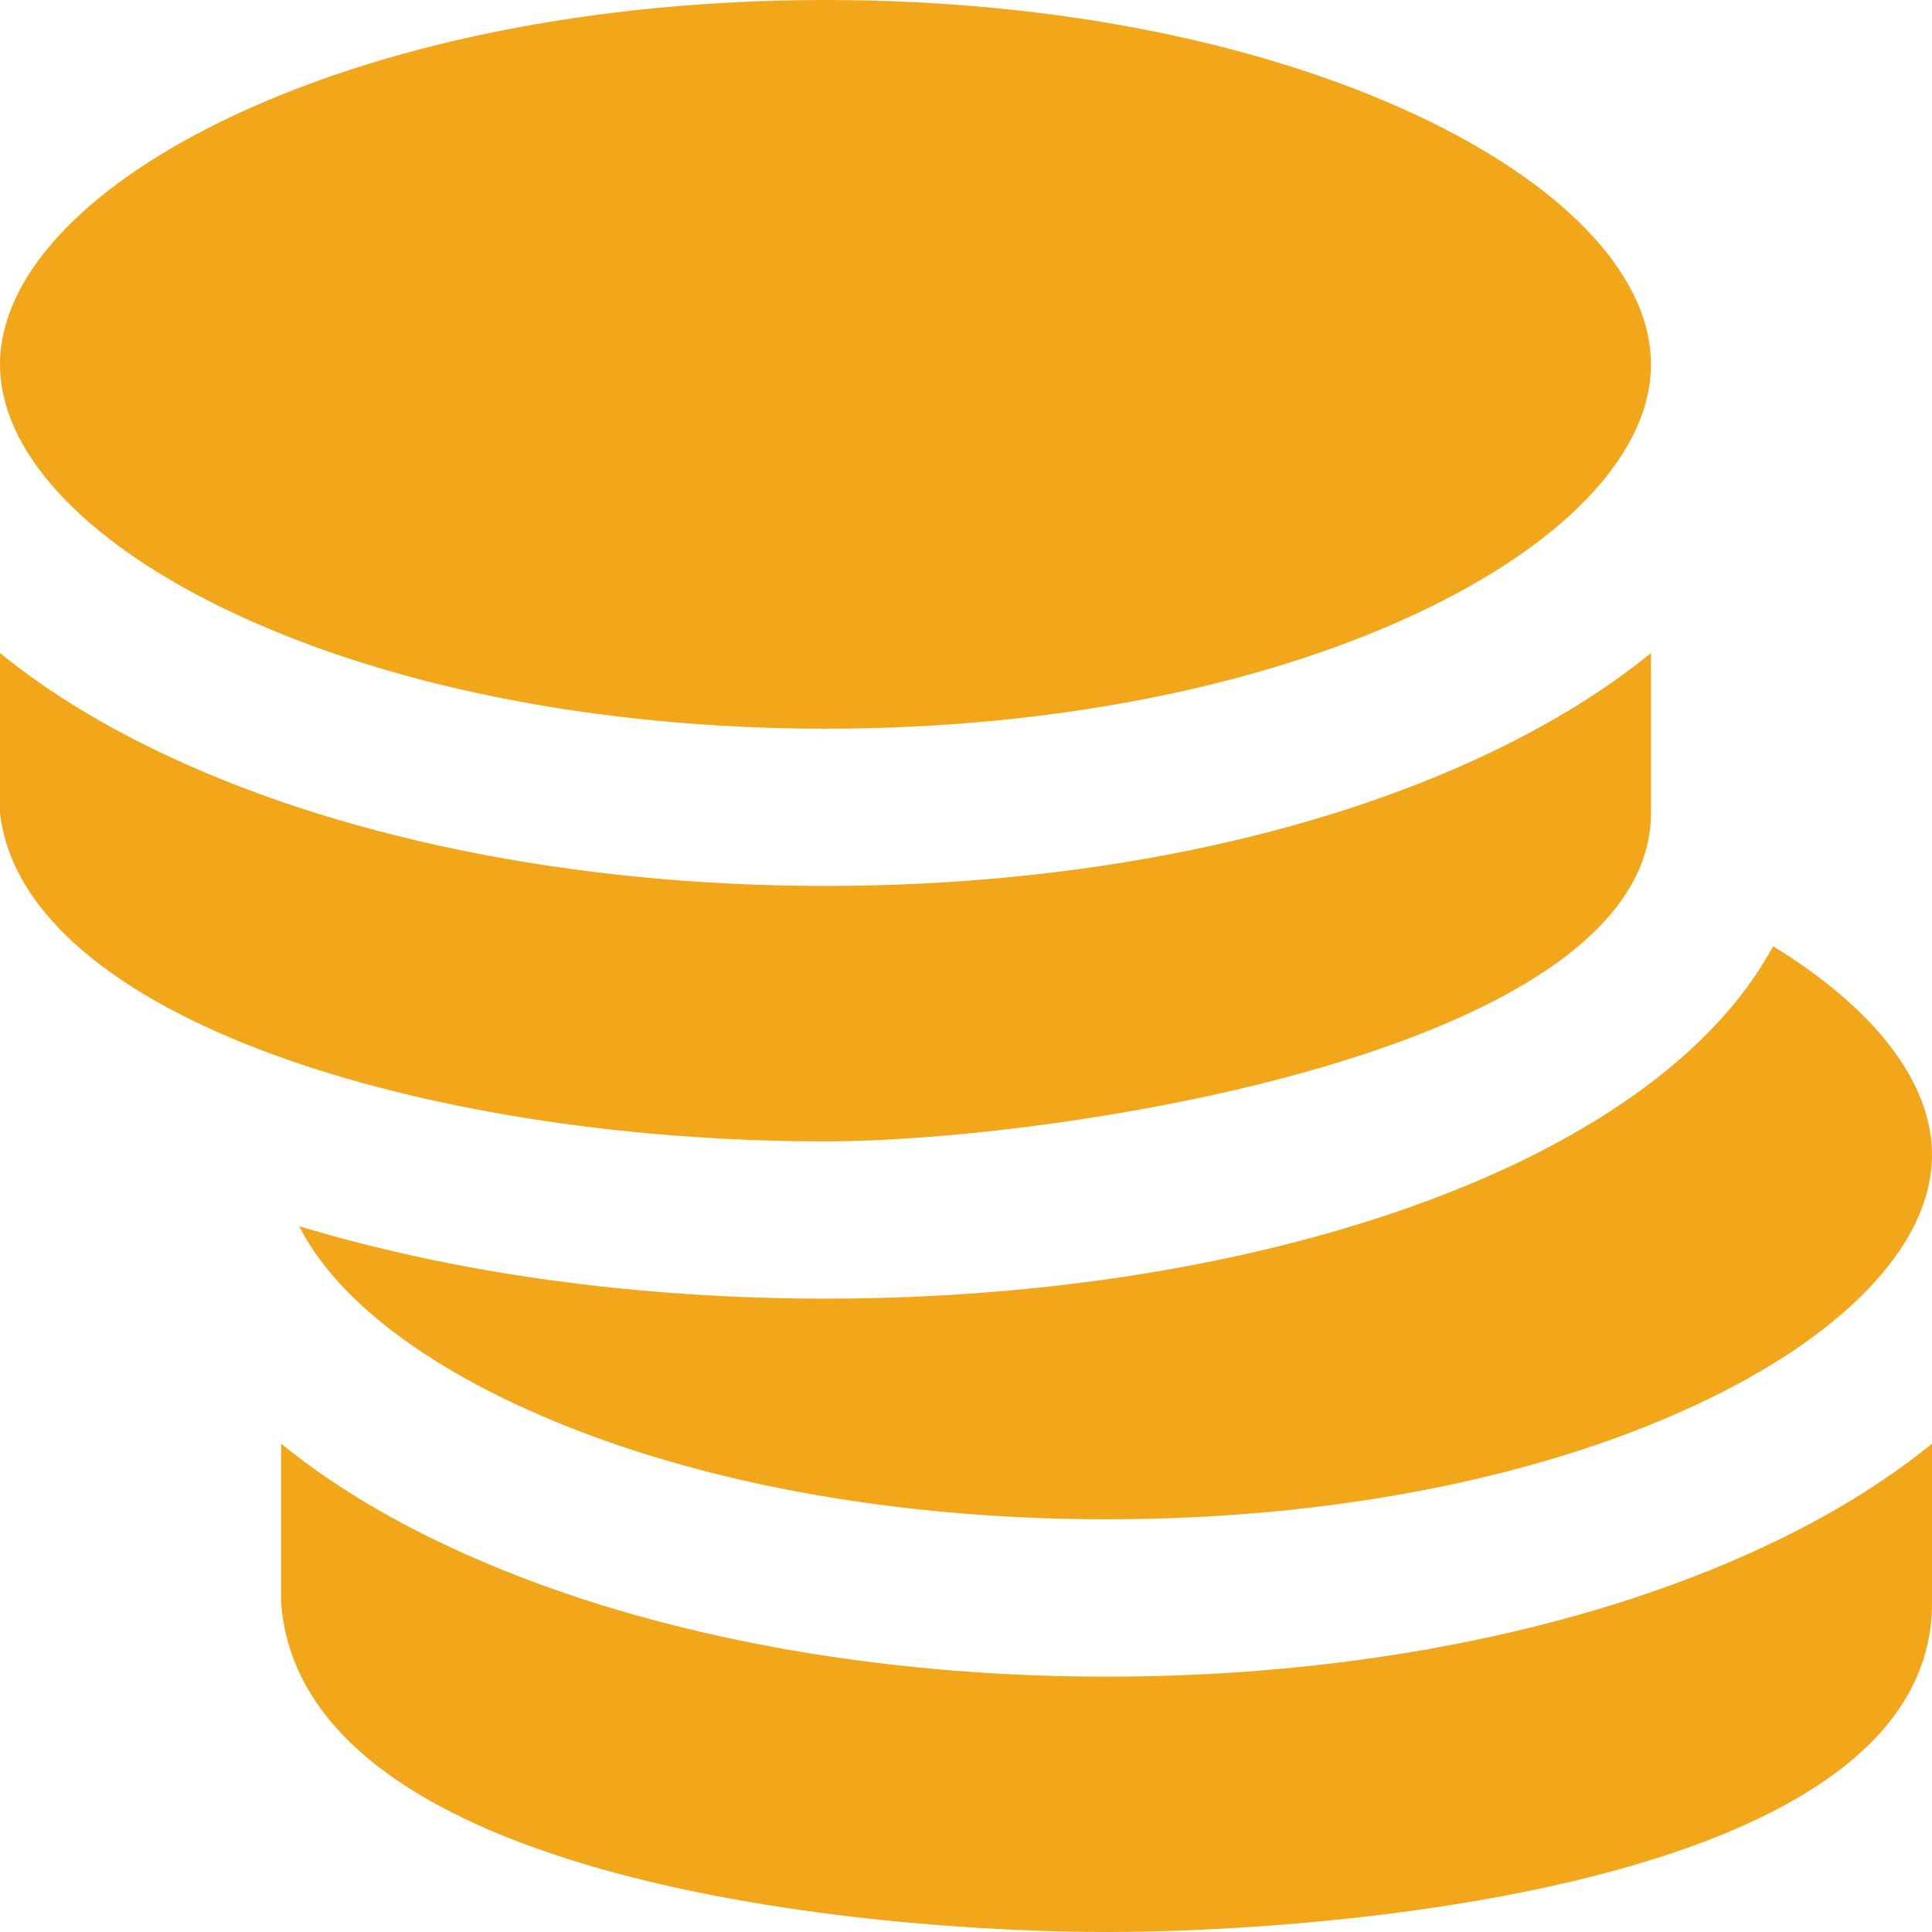 <svg width="18" height="18" viewBox="0 0 18 18" fill="none" xmlns="http://www.w3.org/2000/svg">
<path d="M0 6.084V7.57C0.211 9.475 3.949 10.634 7.691 10.634C9.839 10.634 15.382 9.794 15.382 7.57V6.084C14.986 6.407 14.513 6.704 13.969 6.971C12.28 7.799 10.05 8.254 7.691 8.254C5.331 8.254 3.102 7.799 1.413 6.971C0.869 6.705 0.396 6.407 0 6.084H0Z" fill="#F2A71B"/>
<path d="M2.787 11.424C3.077 11.999 3.731 12.558 4.676 13.021C6.168 13.753 8.169 14.155 10.309 14.155C12.45 14.155 14.451 13.753 15.943 13.021C17.25 12.381 18 11.557 18 10.761C18 10.086 17.47 9.399 16.52 8.816C16.06 9.667 15.124 10.418 13.792 10.991C12.129 11.705 9.963 12.099 7.691 12.099C5.934 12.099 4.236 11.863 2.787 11.424H2.787Z" fill="#F2A71B"/>
<path d="M2.619 13.45V14.936C2.822 17.555 8.161 18 10.31 18C12.458 18 18 17.554 18 14.936V13.45C17.604 13.773 17.132 14.071 16.588 14.337C14.899 15.165 12.669 15.621 10.31 15.621C7.95 15.621 5.721 15.165 4.032 14.337C3.487 14.071 3.015 13.773 2.619 13.45H2.619Z" fill="#F2A71B"/>
<path d="M13.325 1.134C11.832 0.403 9.831 0 7.691 0C5.551 0 3.55 0.403 2.057 1.134C0.75 1.775 0 2.598 0 3.395C0 4.191 0.75 5.015 2.057 5.655C3.55 6.386 5.551 6.789 7.691 6.789C9.831 6.789 11.832 6.386 13.325 5.655C14.632 5.015 15.382 4.191 15.382 3.395C15.382 2.598 14.632 1.775 13.325 1.134Z" fill="#F2A71B"/>
</svg>

